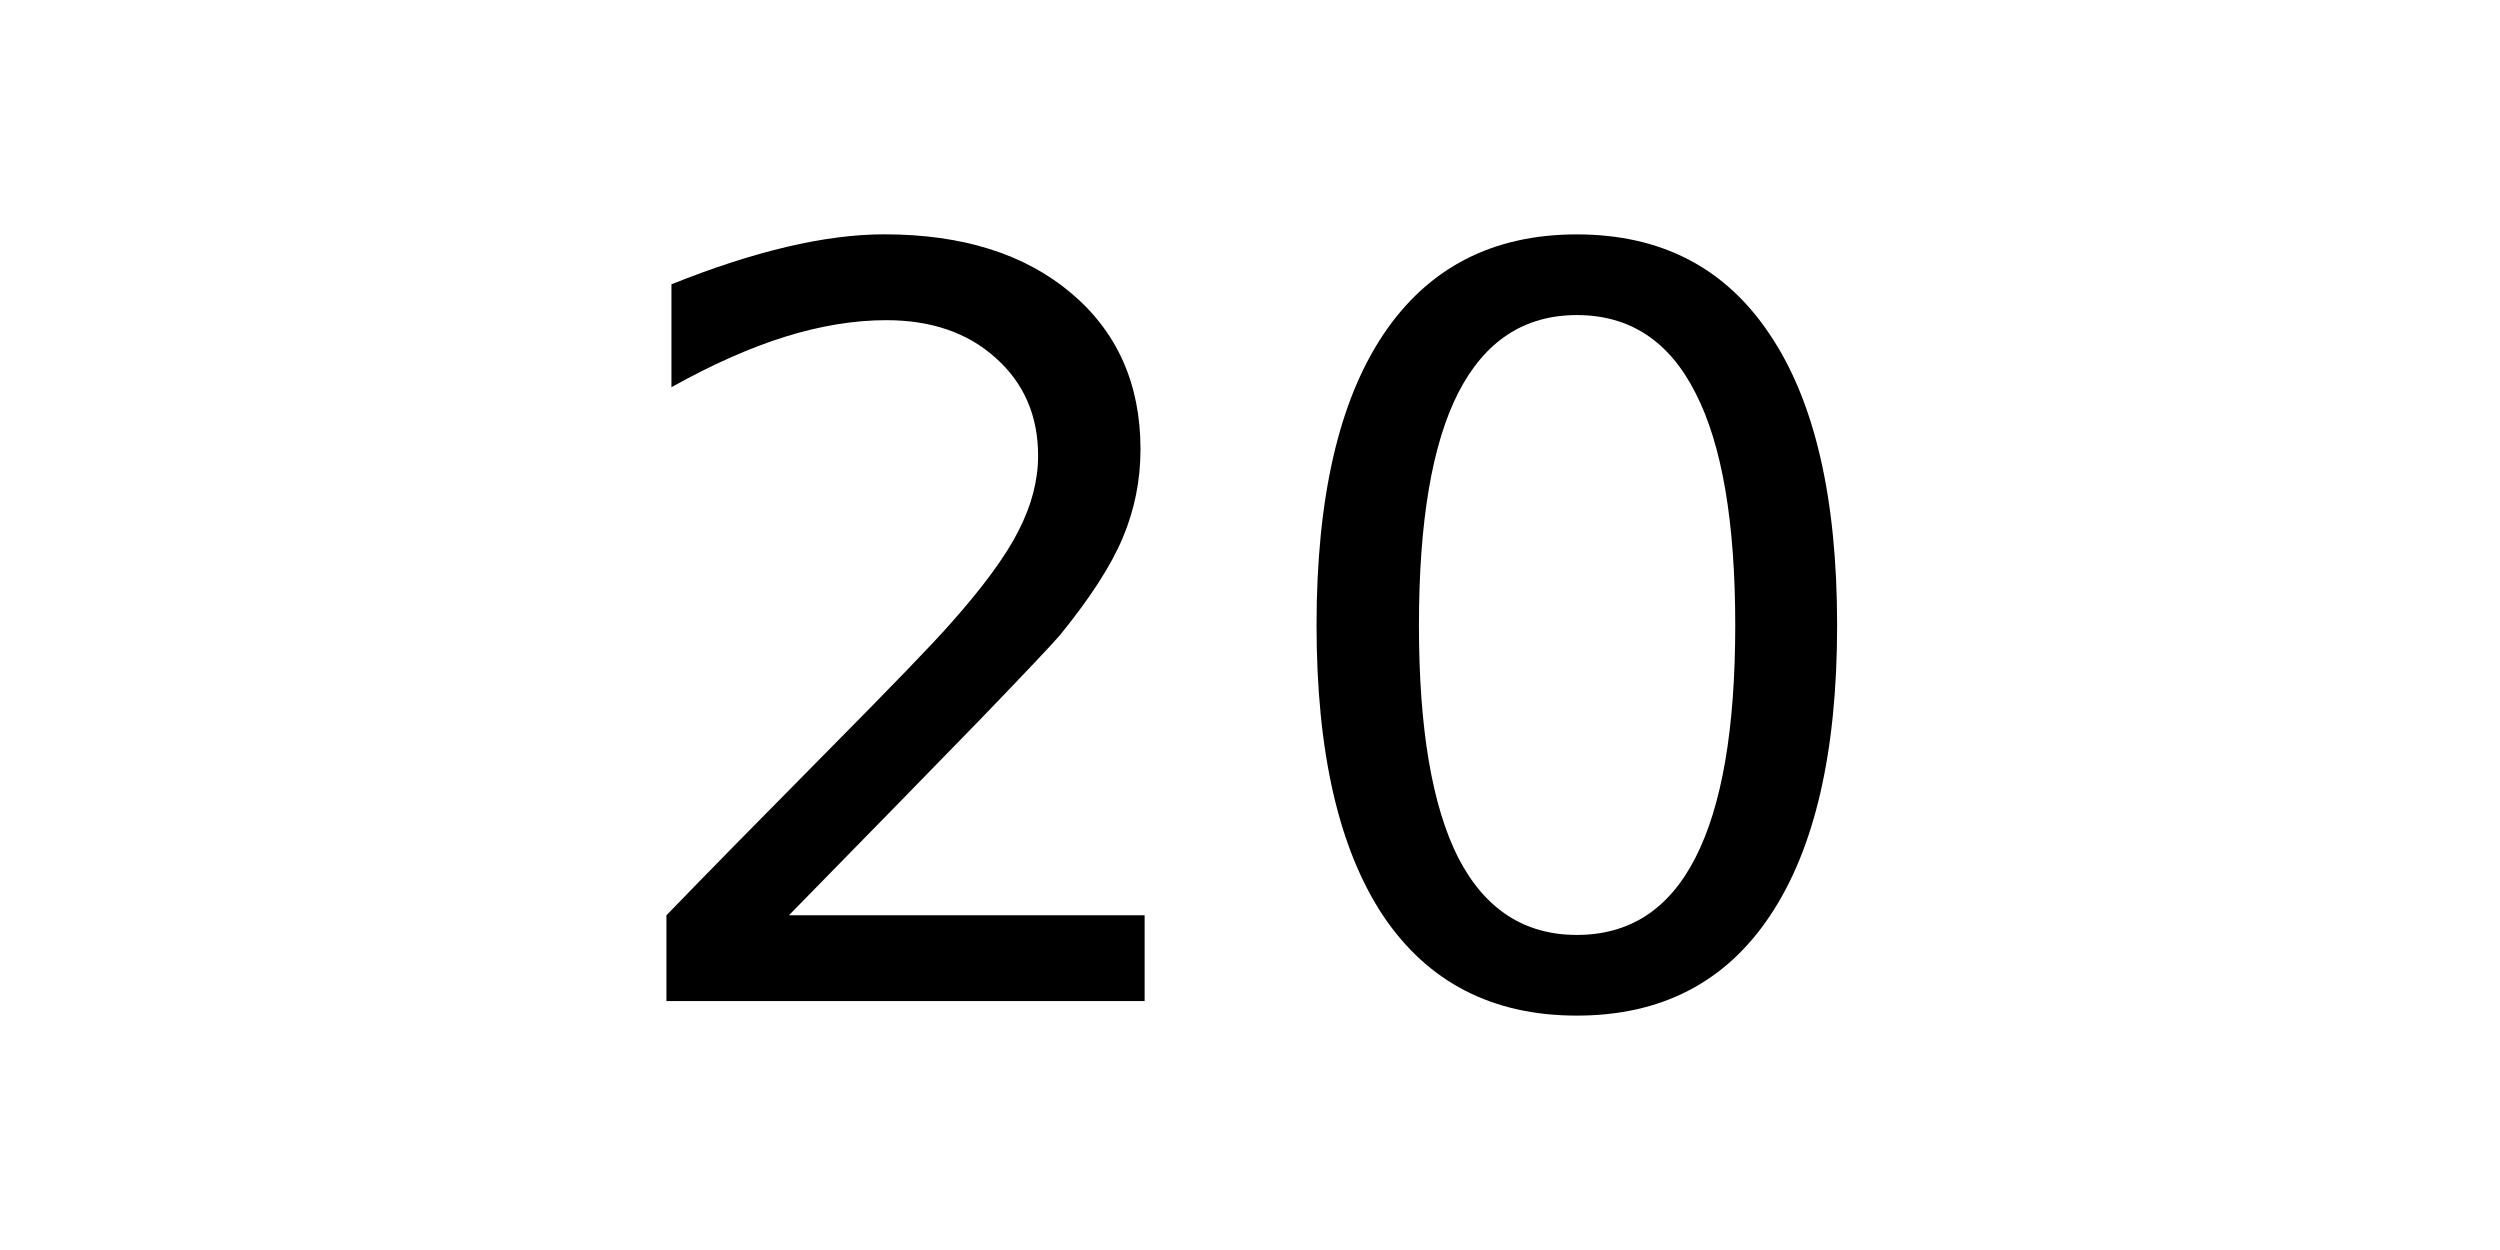 <?xml version="1.0" encoding="UTF-8" standalone="no"?>
<svg
   xmlns:dc="http://purl.org/dc/elements/1.1/"
   xmlns:cc="http://creativecommons.org/ns#"
   xmlns:rdf="http://www.w3.org/1999/02/22-rdf-syntax-ns#"
   xmlns:svg="http://www.w3.org/2000/svg"
   xmlns="http://www.w3.org/2000/svg"
   xmlns:sodipodi="http://sodipodi.sourceforge.net/DTD/sodipodi-0.dtd"
   xmlns:inkscape="http://www.inkscape.org/namespaces/inkscape"
   sodipodi:docname="button_20.svg"
   inkscape:version="1.0 (4035a4fb49, 2020-05-01)"
   id="svg8"
   version="1.1"
   viewBox="0 0 33.867 16.933"
   height="64"
   width="128">
  <defs
     id="defs2" />
  <sodipodi:namedview
     inkscape:window-maximized="1"
     inkscape:window-y="-7"
     inkscape:window-x="2552"
     inkscape:window-height="1138"
     inkscape:window-width="1920"
     fit-margin-bottom="0"
     fit-margin-right="0"
     fit-margin-left="0"
     fit-margin-top="0"
     units="px"
     showgrid="false"
     inkscape:document-rotation="0"
     inkscape:current-layer="g847"
     inkscape:document-units="mm"
     inkscape:cy="28.196561"
     inkscape:cx="56.482033"
     inkscape:zoom="3.959798"
     inkscape:pageshadow="2"
     inkscape:pageopacity="0.0"
     borderopacity="1.0"
     bordercolor="#666666"
     pagecolor="#ffffff"
     id="base" />
  <g
     transform="translate(7.707,-18.37)"
     id="layer1"
     inkscape:groupmode="layer"
     inkscape:label="Layer 1">
    <g
       id="g842">
      <g
         id="g847">
        <g
           style="font-style:normal;font-weight:normal;font-size:13.993px;line-height:1.25;font-family:sans-serif;fill:#000000;fill-opacity:1;stroke:none;stroke-width:0.265"
           id="text835"
           aria-label="20">
          <path
             id="path835"
             style="stroke-width:0.265"
             d="m 2.982,30.769 h 4.817 v 1.162 H 1.321 v -1.162 q 0.786,-0.813 2.139,-2.18 1.36,-1.373 1.708,-1.77 0.663,-0.745 0.922,-1.257 0.266,-0.519 0.266,-1.018 0,-0.813 -0.574,-1.325 -0.567,-0.512 -1.483,-0.512 -0.649,0 -1.373,0.225 -0.717,0.225 -1.537,0.683 v -1.394 q 0.834,-0.335 1.558,-0.506 0.724,-0.171 1.325,-0.171 1.585,0 2.528,0.793 0.943,0.793 0.943,2.118 0,0.629 -0.239,1.196 -0.232,0.56 -0.854,1.325 -0.171,0.198 -1.086,1.148 -0.916,0.943 -2.583,2.644 z" />
          <path
             id="path837"
             style="stroke-width:0.265"
             d="m 13.654,22.638 q -1.066,0 -1.606,1.052 -0.533,1.045 -0.533,3.15 0,2.098 0.533,3.15 0.54,1.045 1.606,1.045 1.073,0 1.606,-1.045 0.54,-1.052 0.54,-3.15 0,-2.104 -0.54,-3.15 -0.533,-1.052 -1.606,-1.052 z m 0,-1.093 q 1.715,0 2.617,1.36 0.909,1.353 0.909,3.935 0,2.576 -0.909,3.935 -0.902,1.353 -2.617,1.353 -1.715,0 -2.624,-1.353 -0.902,-1.36 -0.902,-3.935 0,-2.583 0.902,-3.935 0.909,-1.36 2.624,-1.36 z" />
        </g>
        <rect
           rx="2.114"
           y="18.37"
           x="-7.707"
           height="16.933"
           width="33.867"
           id="rect837"
           style="opacity:0.565;fill:none;stroke:none;stroke-width:4.233;stroke-miterlimit:4;stroke-dasharray:none" />
      </g>
    </g>
  </g>
</svg>

